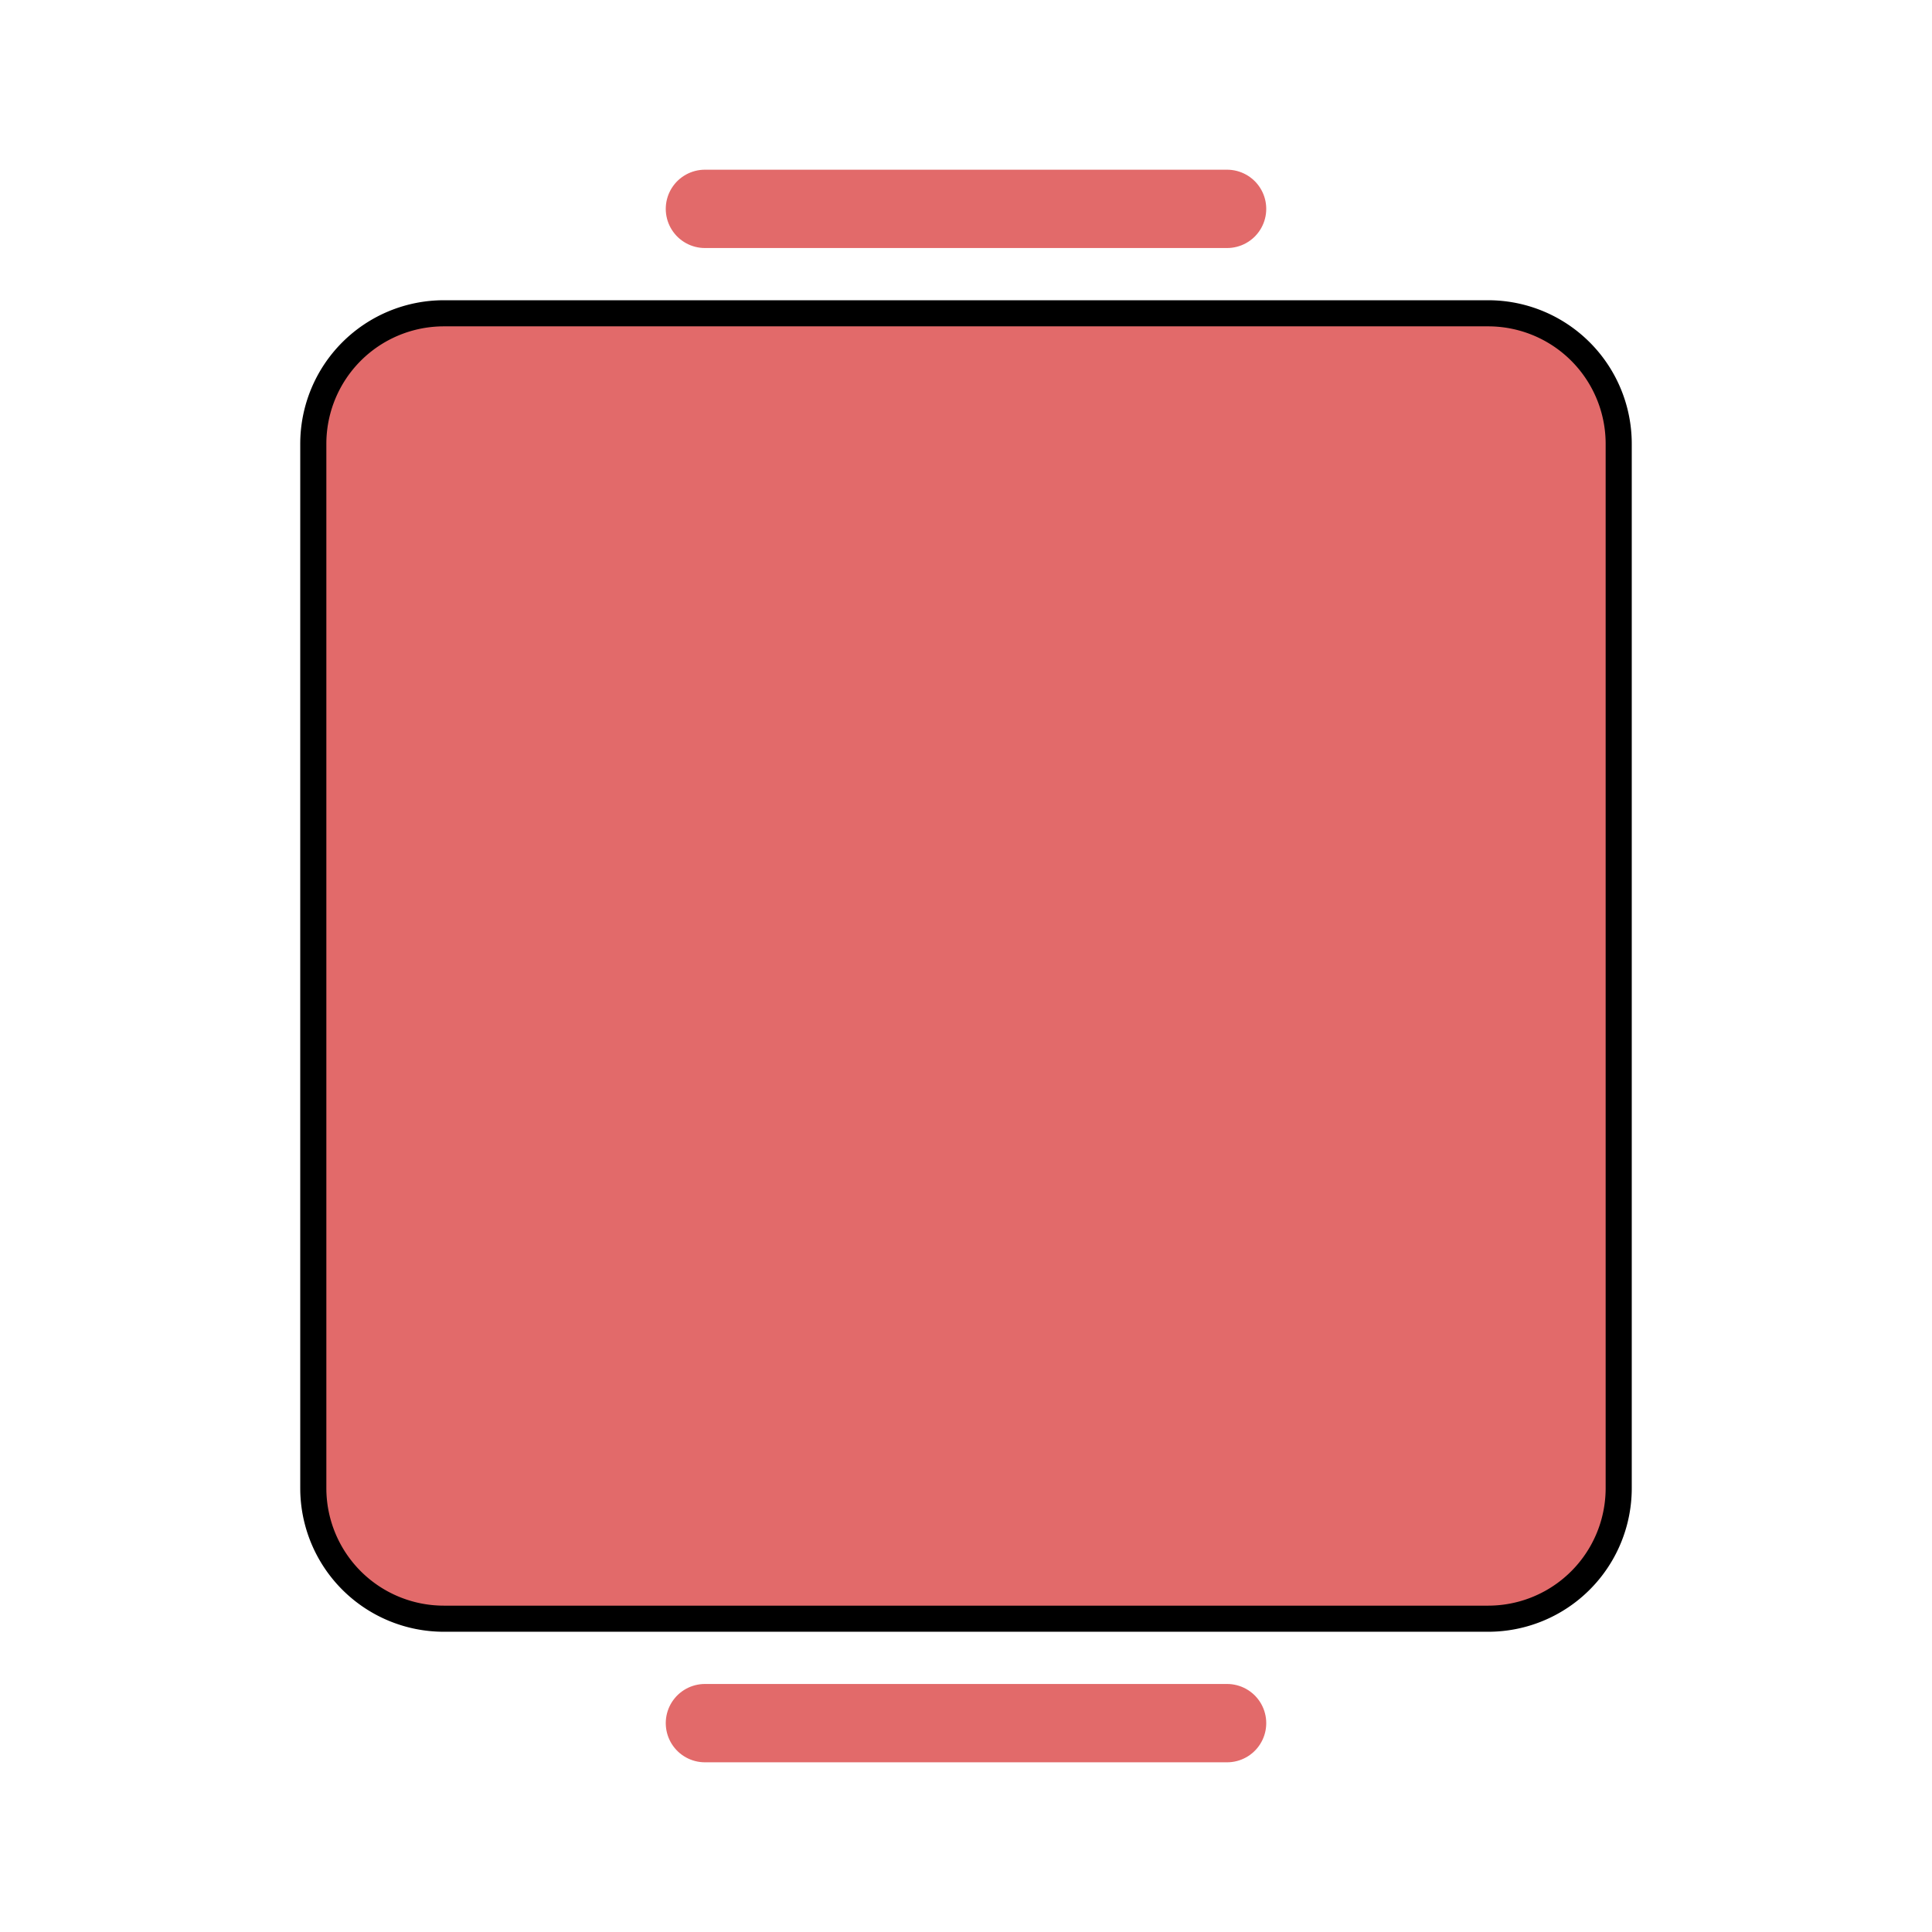 <?xml version="1.0" ?>
<svg height="74.0" viewBox="0 0 74.0 74.0" width="74.0" xmlns="http://www.w3.org/2000/svg">
  <path d="M17,12L57,12A5,5 0,0 1,62 17L62,57A5,5 0,0 1,57 62L17,62A5,5 0,0 1,12 57L12,17A5,5 0,0 1,17 12z" fill="#E26A6A" stroke="#00000000" stroke-width="1"/>
  <path d="M27,8L47,8" fill="#00000000" stroke="#E26A6A" stroke-linecap="round" stroke-width="3"/>
  <path d="M27,66L47,66" fill="#00000000" stroke="#E26A6A" stroke-linecap="round" stroke-width="3"/>
</svg>

